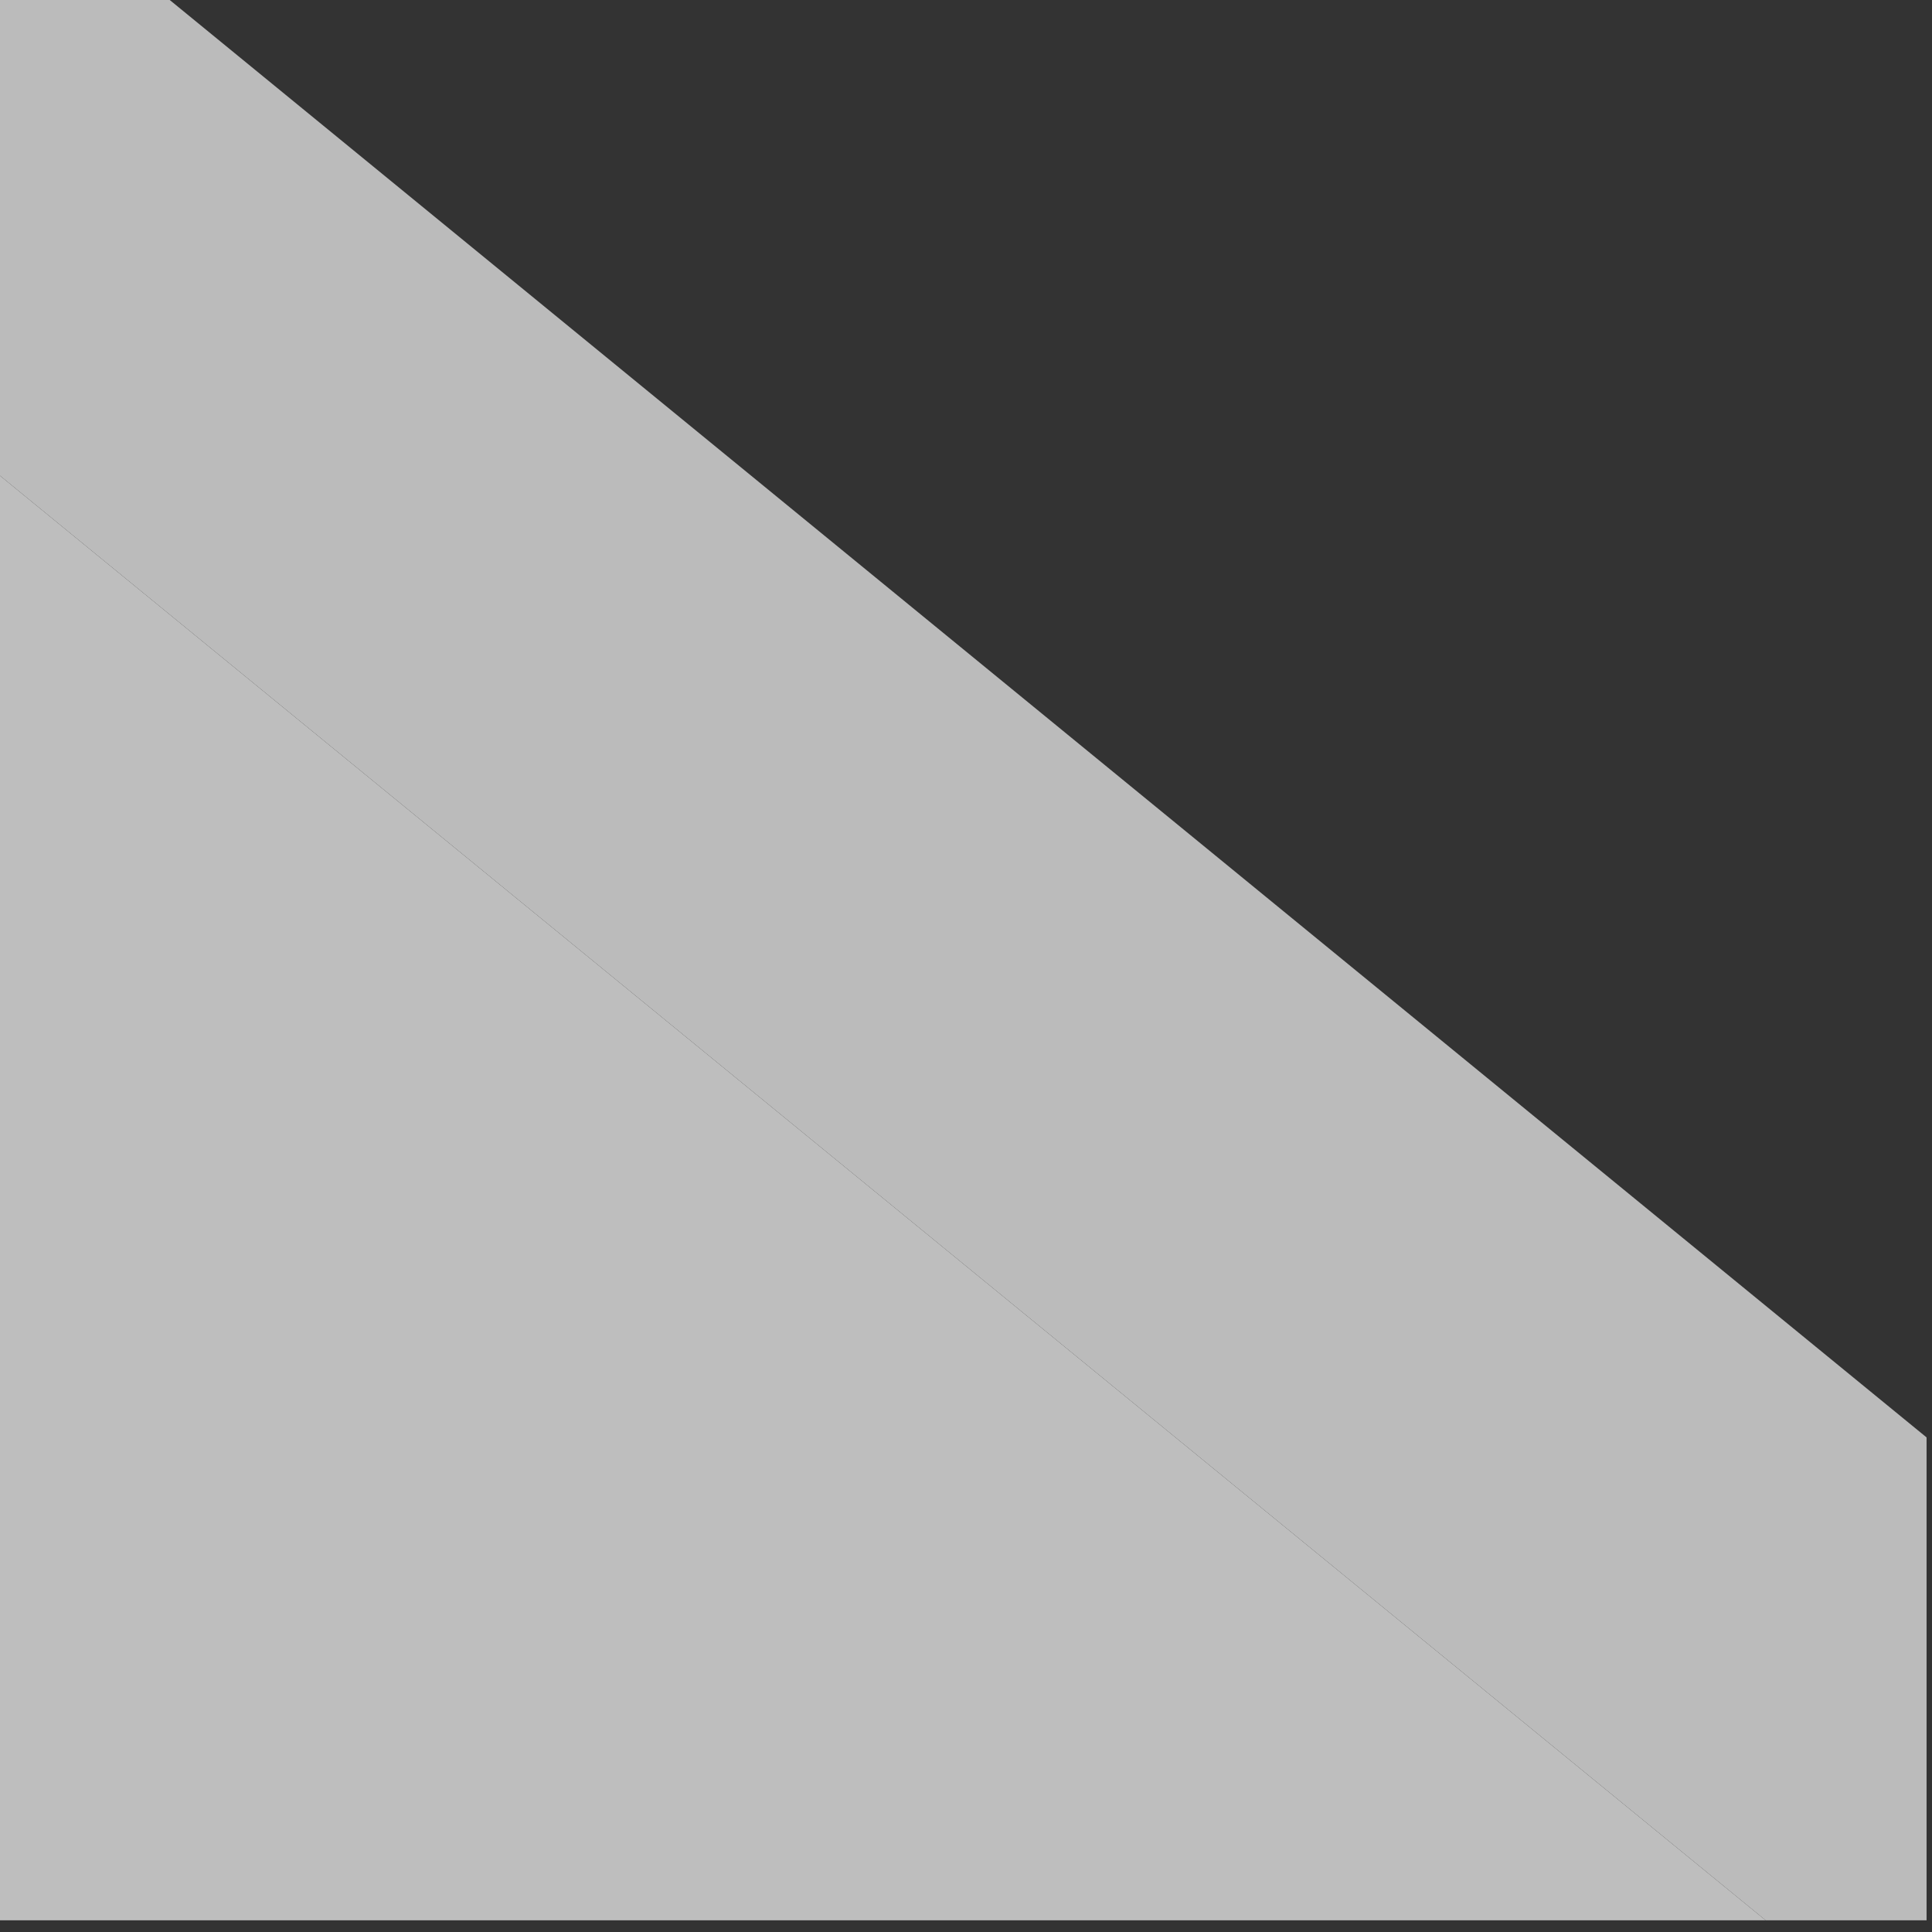 <?xml version="1.0" encoding="UTF-8" standalone="no"?>
<svg
   xmlns:osb="http://www.openswatchbook.org/uri/2009/osb"
   xmlns:dc="http://purl.org/dc/elements/1.1/"
   xmlns:cc="http://creativecommons.org/ns#"
   xmlns:rdf="http://www.w3.org/1999/02/22-rdf-syntax-ns#"
   xmlns:svg="http://www.w3.org/2000/svg"
   xmlns="http://www.w3.org/2000/svg"
   xmlns:xlink="http://www.w3.org/1999/xlink"
   xmlns:sodipodi="http://sodipodi.sourceforge.net/DTD/sodipodi-0.dtd"
   xmlns:inkscape="http://www.inkscape.org/namespaces/inkscape"
   version="1.1"
   width="16"
   height="16"
   id="svg2"
   viewBox="0 0 16 16"
   inkscape:version="0.91 r13725"
   sodipodi:docname="gimp-tool-desaturate.svg">
  <rect x="0" y="0" width="16" height="16" fill="#333333" stroke="none"/>
  <sodipodi:namedview
     pagecolor="#ffffff"
     bordercolor="#666666"
     borderopacity="1"
     objecttolerance="10"
     gridtolerance="10"
     guidetolerance="10"
     inkscape:pageopacity="0"
     inkscape:pageshadow="2"
     inkscape:window-width="640"
     inkscape:window-height="480"
     id="namedview1698"
     showgrid="false"
     inkscape:zoom="14.75"
     inkscape:cx="-263.69268"
     inkscape:cy="789.76479"
     inkscape:window-x="0"
     inkscape:window-y="27"
     inkscape:window-maximized="0"
     inkscape:current-layer="svg2" />
  <defs
     id="defs7386">
    <linearGradient
       id="linearGradient20301">
      <stop
         id="stop20297"
         offset="0"
         style="stop-color:#bebebe;stop-opacity:1;" />
      <stop
         id="stop20299"
         offset="1"
         style="stop-color:#bebebe;stop-opacity:0;" />
    </linearGradient>
    <linearGradient
       id="linearGradient20293">
      <stop
         id="stop20289"
         offset="0"
         style="stop-color:#729fcf;stop-opacity:1;" />
      <stop
         id="stop20291"
         offset="1"
         style="stop-color:#729fcf;stop-opacity:0;" />
    </linearGradient>
    <linearGradient
       gradientTransform="matrix(0,-735328.32,170712.69,0,2464326300,577972450)"
       osb:paint="solid"
       id="linearGradient19282">
      <stop
         stop-color="#b4b4b4"
         id="stop19284" />
    </linearGradient>
    <linearGradient
       osb:paint="gradient"
       x1="231.55"
       x2="320.7"
       gradientUnits="userSpaceOnUse"
       id="linearGradient6057"
       gradientTransform="matrix(0.015,0,0,0.015,2.969,1037.326)">
      <stop
         stop-color="#a11f7c"
         id="stop6053" />
      <stop
         stop-opacity="0.984"
         stop-color="#541f31"
         offset="1"
         id="stop6055" />
    </linearGradient>
    <linearGradient
       gradientTransform="translate(203.77,141.122)"
       gradientUnits="userSpaceOnUse"
       y2="285.624"
       x2="128.486"
       y1="279.818"
       x1="134.054"
       id="linearGradient20295"
       xlink:href="#linearGradient20293" />
    <linearGradient
       gradientTransform="translate(203.77,141.122)"
       gradientUnits="userSpaceOnUse"
       y2="67.093"
       x2="-111.39"
       y1="73.89"
       x1="-117.858"
       id="linearGradient20303"
       xlink:href="#linearGradient20301" />
    <linearGradient
       osb:paint="solid"
       id="linearGradient5487">
      <stop
         id="stop5485"
         offset="0"
         style="stop-color:#888a85;stop-opacity:1;" />
    </linearGradient>
  </defs>
  <g
     style="display:inline"
     transform="translate(-135.668,-249.083)"
     id="tools">
    <g
       id="gimp-tool-desaturate"
       transform="translate(135.668,-787.279)">
      <g
         id="g3994">
        <g
           transform="matrix(1.333,0,0,1.333,-164,664.362)"
           id="gimp-tool-desaturate-5"
           style="display:inline">
          <path
             style="color:#000000;font-style:normal;font-variant:normal;font-weight:normal;font-stretch:normal;font-size:medium;line-height:normal;font-family:sans-serif;text-indent:0;text-align:start;text-decoration:none;text-decoration-line:none;text-decoration-style:solid;text-decoration-color:#000000;letter-spacing:normal;word-spacing:normal;text-transform:none;direction:ltr;writing-mode:lr-tb;baseline-shift:baseline;text-anchor:start;white-space:normal;clip-rule:nonzero;display:inline;overflow:visible;visibility:visible;opacity:0.666;isolation:auto;mix-blend-mode:normal;color-interpolation:sRGB;color-interpolation-filters:linearRGB;solid-color:#000000;solid-opacity:1;fill:#ffffff;fill-opacity:1;fill-rule:nonzero;stroke:none;stroke-width:1;stroke-linecap:butt;stroke-linejoin:miter;stroke-miterlimit:4;stroke-dasharray:none;stroke-dashoffset:0;stroke-opacity:1;color-rendering:auto;image-rendering:auto;shape-rendering:auto;text-rendering:auto;enable-background:accumulate"
             d="m 124,279 -1,0 0,3 11,9 1,-10e-6 0,-3 z"
             id="rect5166-5"
             inkscape:connector-curvature="0" />
          <path
             style="opacity:1;fill:url(#linearGradient20303);fill-opacity:1"
             d="m -118,74 0,-9 11,9 z"
             id="path5169-8"
             transform="translate(241,217)"
             inkscape:connector-curvature="0" />
          <path
             style="fill:url(#linearGradient20295);fill-opacity:1"
             id="path5171-3"
             d="m 135,279 0,9 -11,-9 z"
             inkscape:connector-curvature="0" />
        </g>
      </g>
    </g>
  </g>
</svg>
